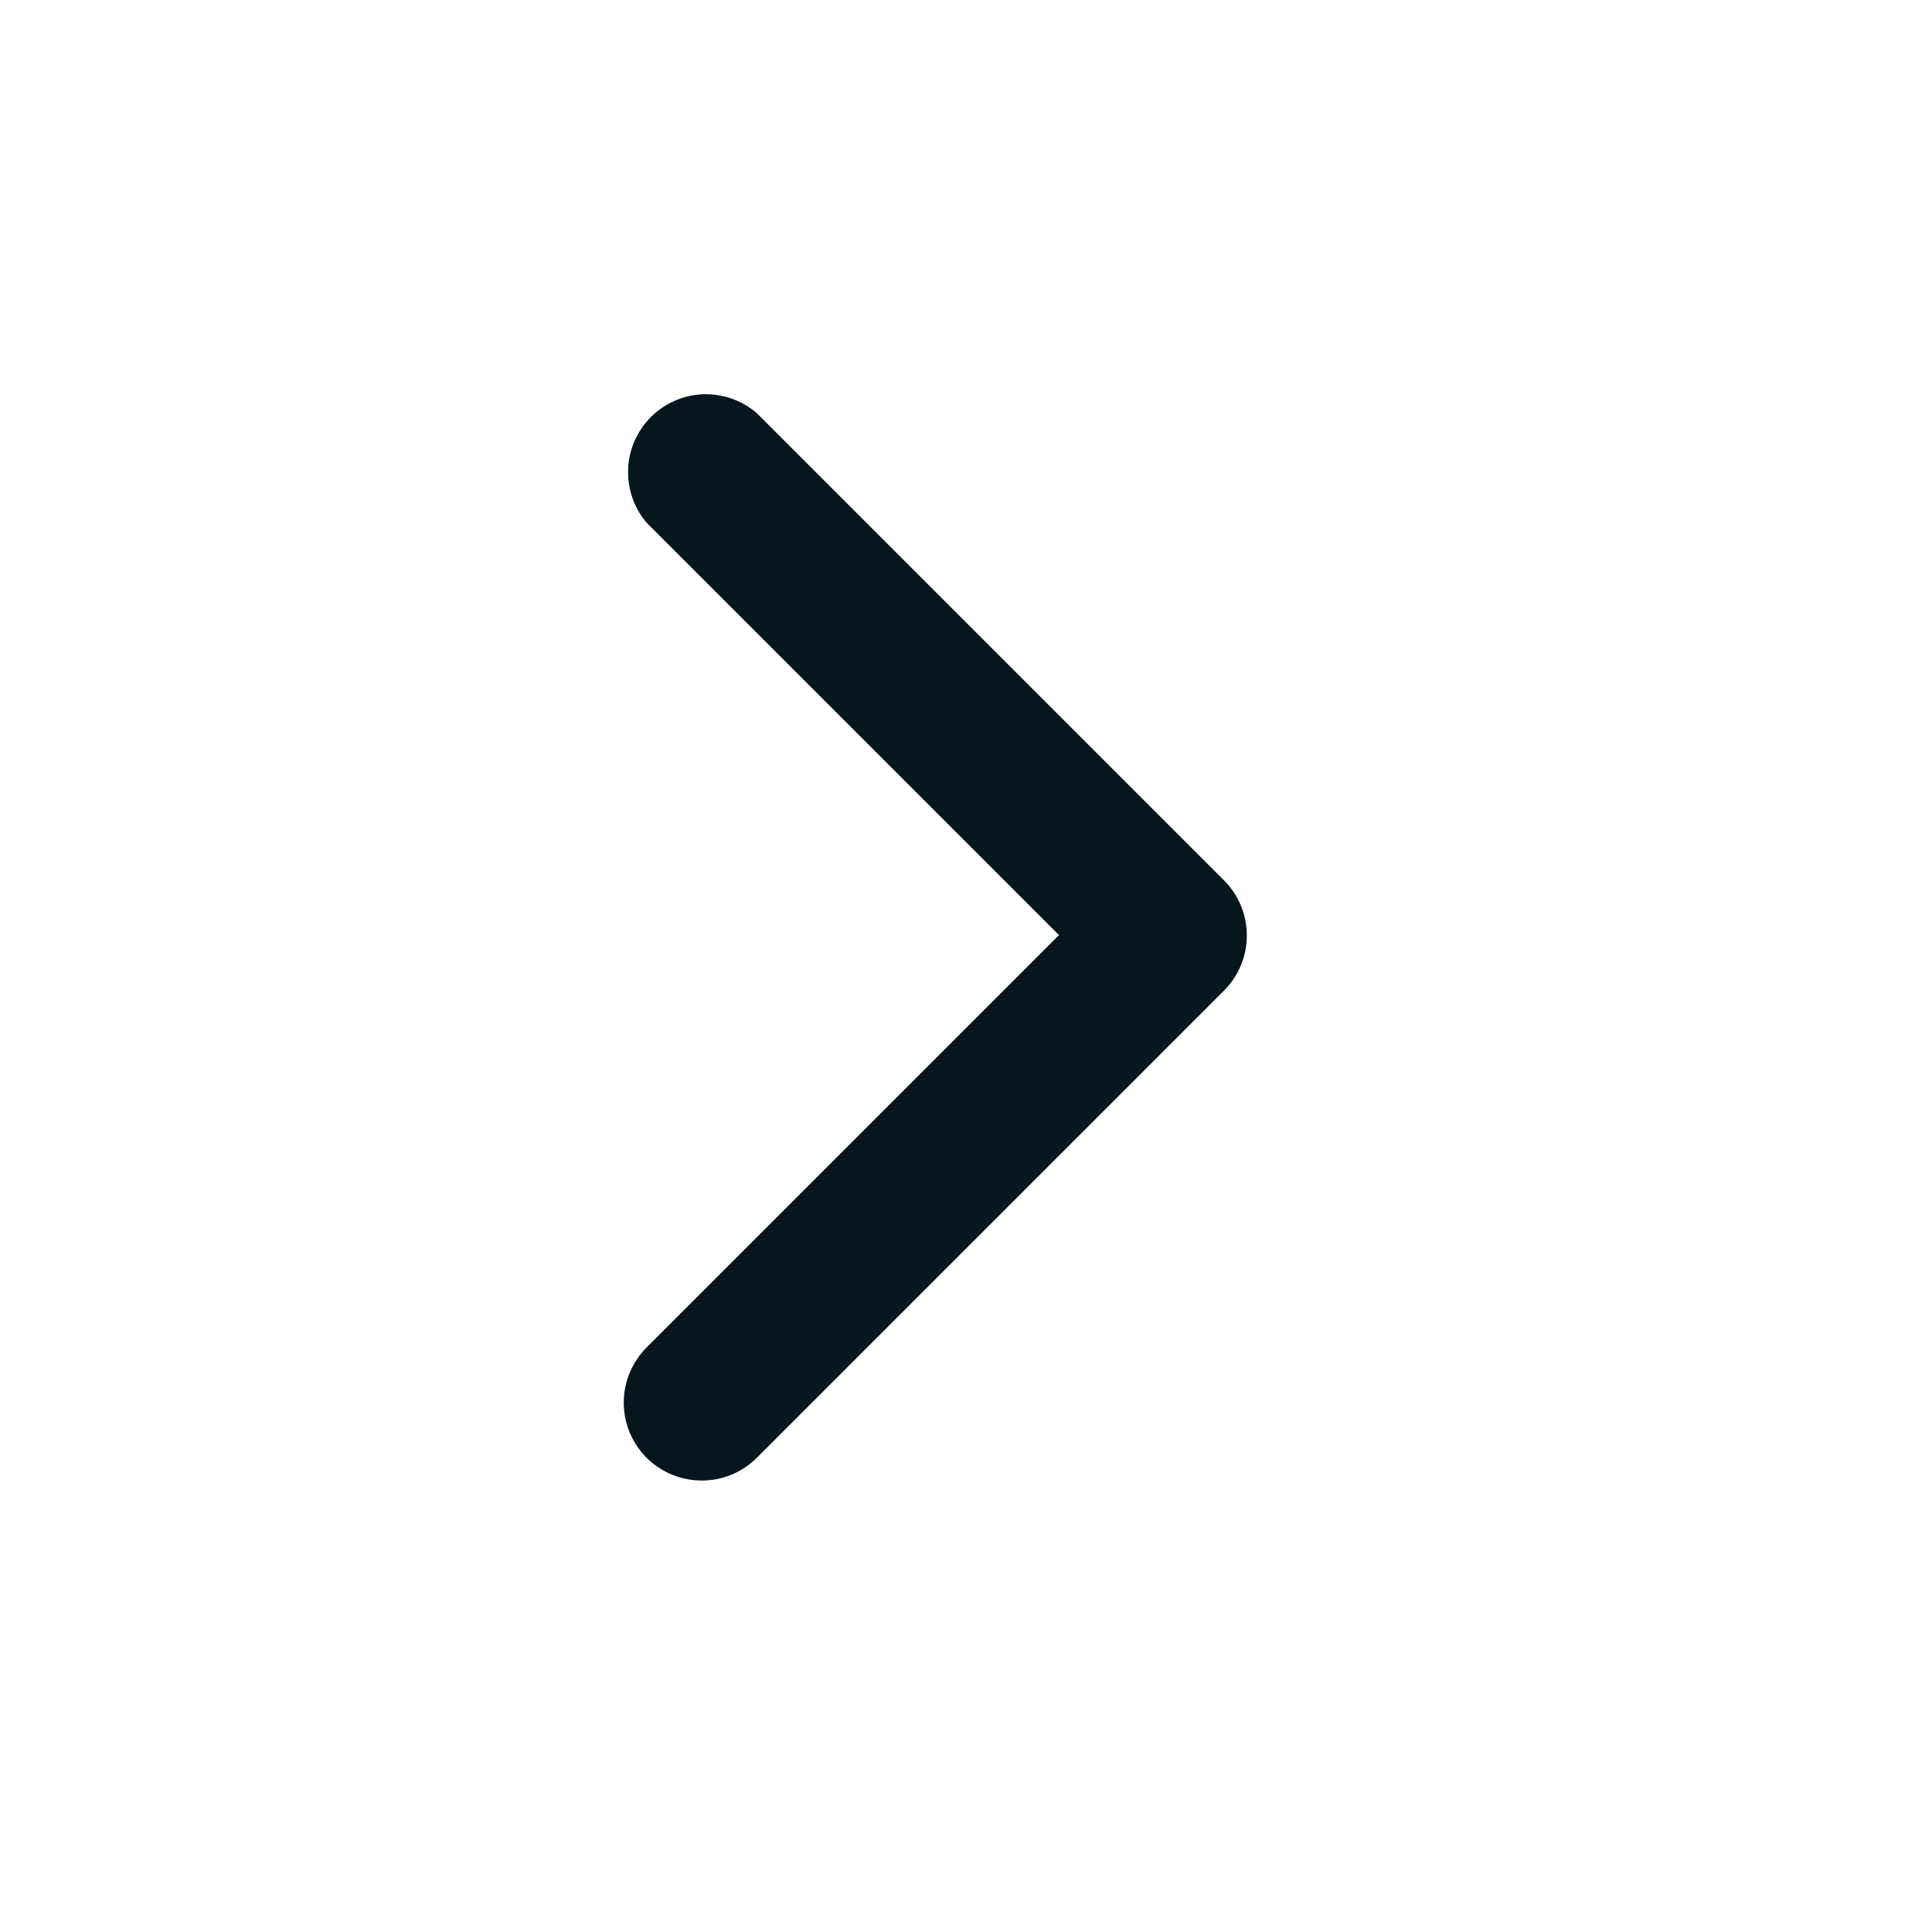 <svg width="25" height="25" viewBox="0 0 25 25" fill="none" xmlns="http://www.w3.org/2000/svg">
<path d="M9.075 19.158C9.208 19.159 9.339 19.134 9.462 19.084C9.585 19.033 9.697 18.959 9.791 18.866L15.841 12.816C16.029 12.627 16.134 12.371 16.134 12.105C16.134 11.839 16.029 11.583 15.841 11.394L9.791 5.344C9.598 5.179 9.35 5.093 9.096 5.102C8.842 5.112 8.602 5.217 8.422 5.397C8.243 5.577 8.137 5.817 8.128 6.071C8.118 6.325 8.204 6.573 8.369 6.766L13.703 12.1L8.369 17.434C8.228 17.575 8.131 17.754 8.091 17.949C8.052 18.145 8.071 18.348 8.146 18.532C8.222 18.717 8.35 18.875 8.516 18.986C8.681 19.098 8.876 19.157 9.075 19.158Z" fill="#05161C"/>
</svg>
